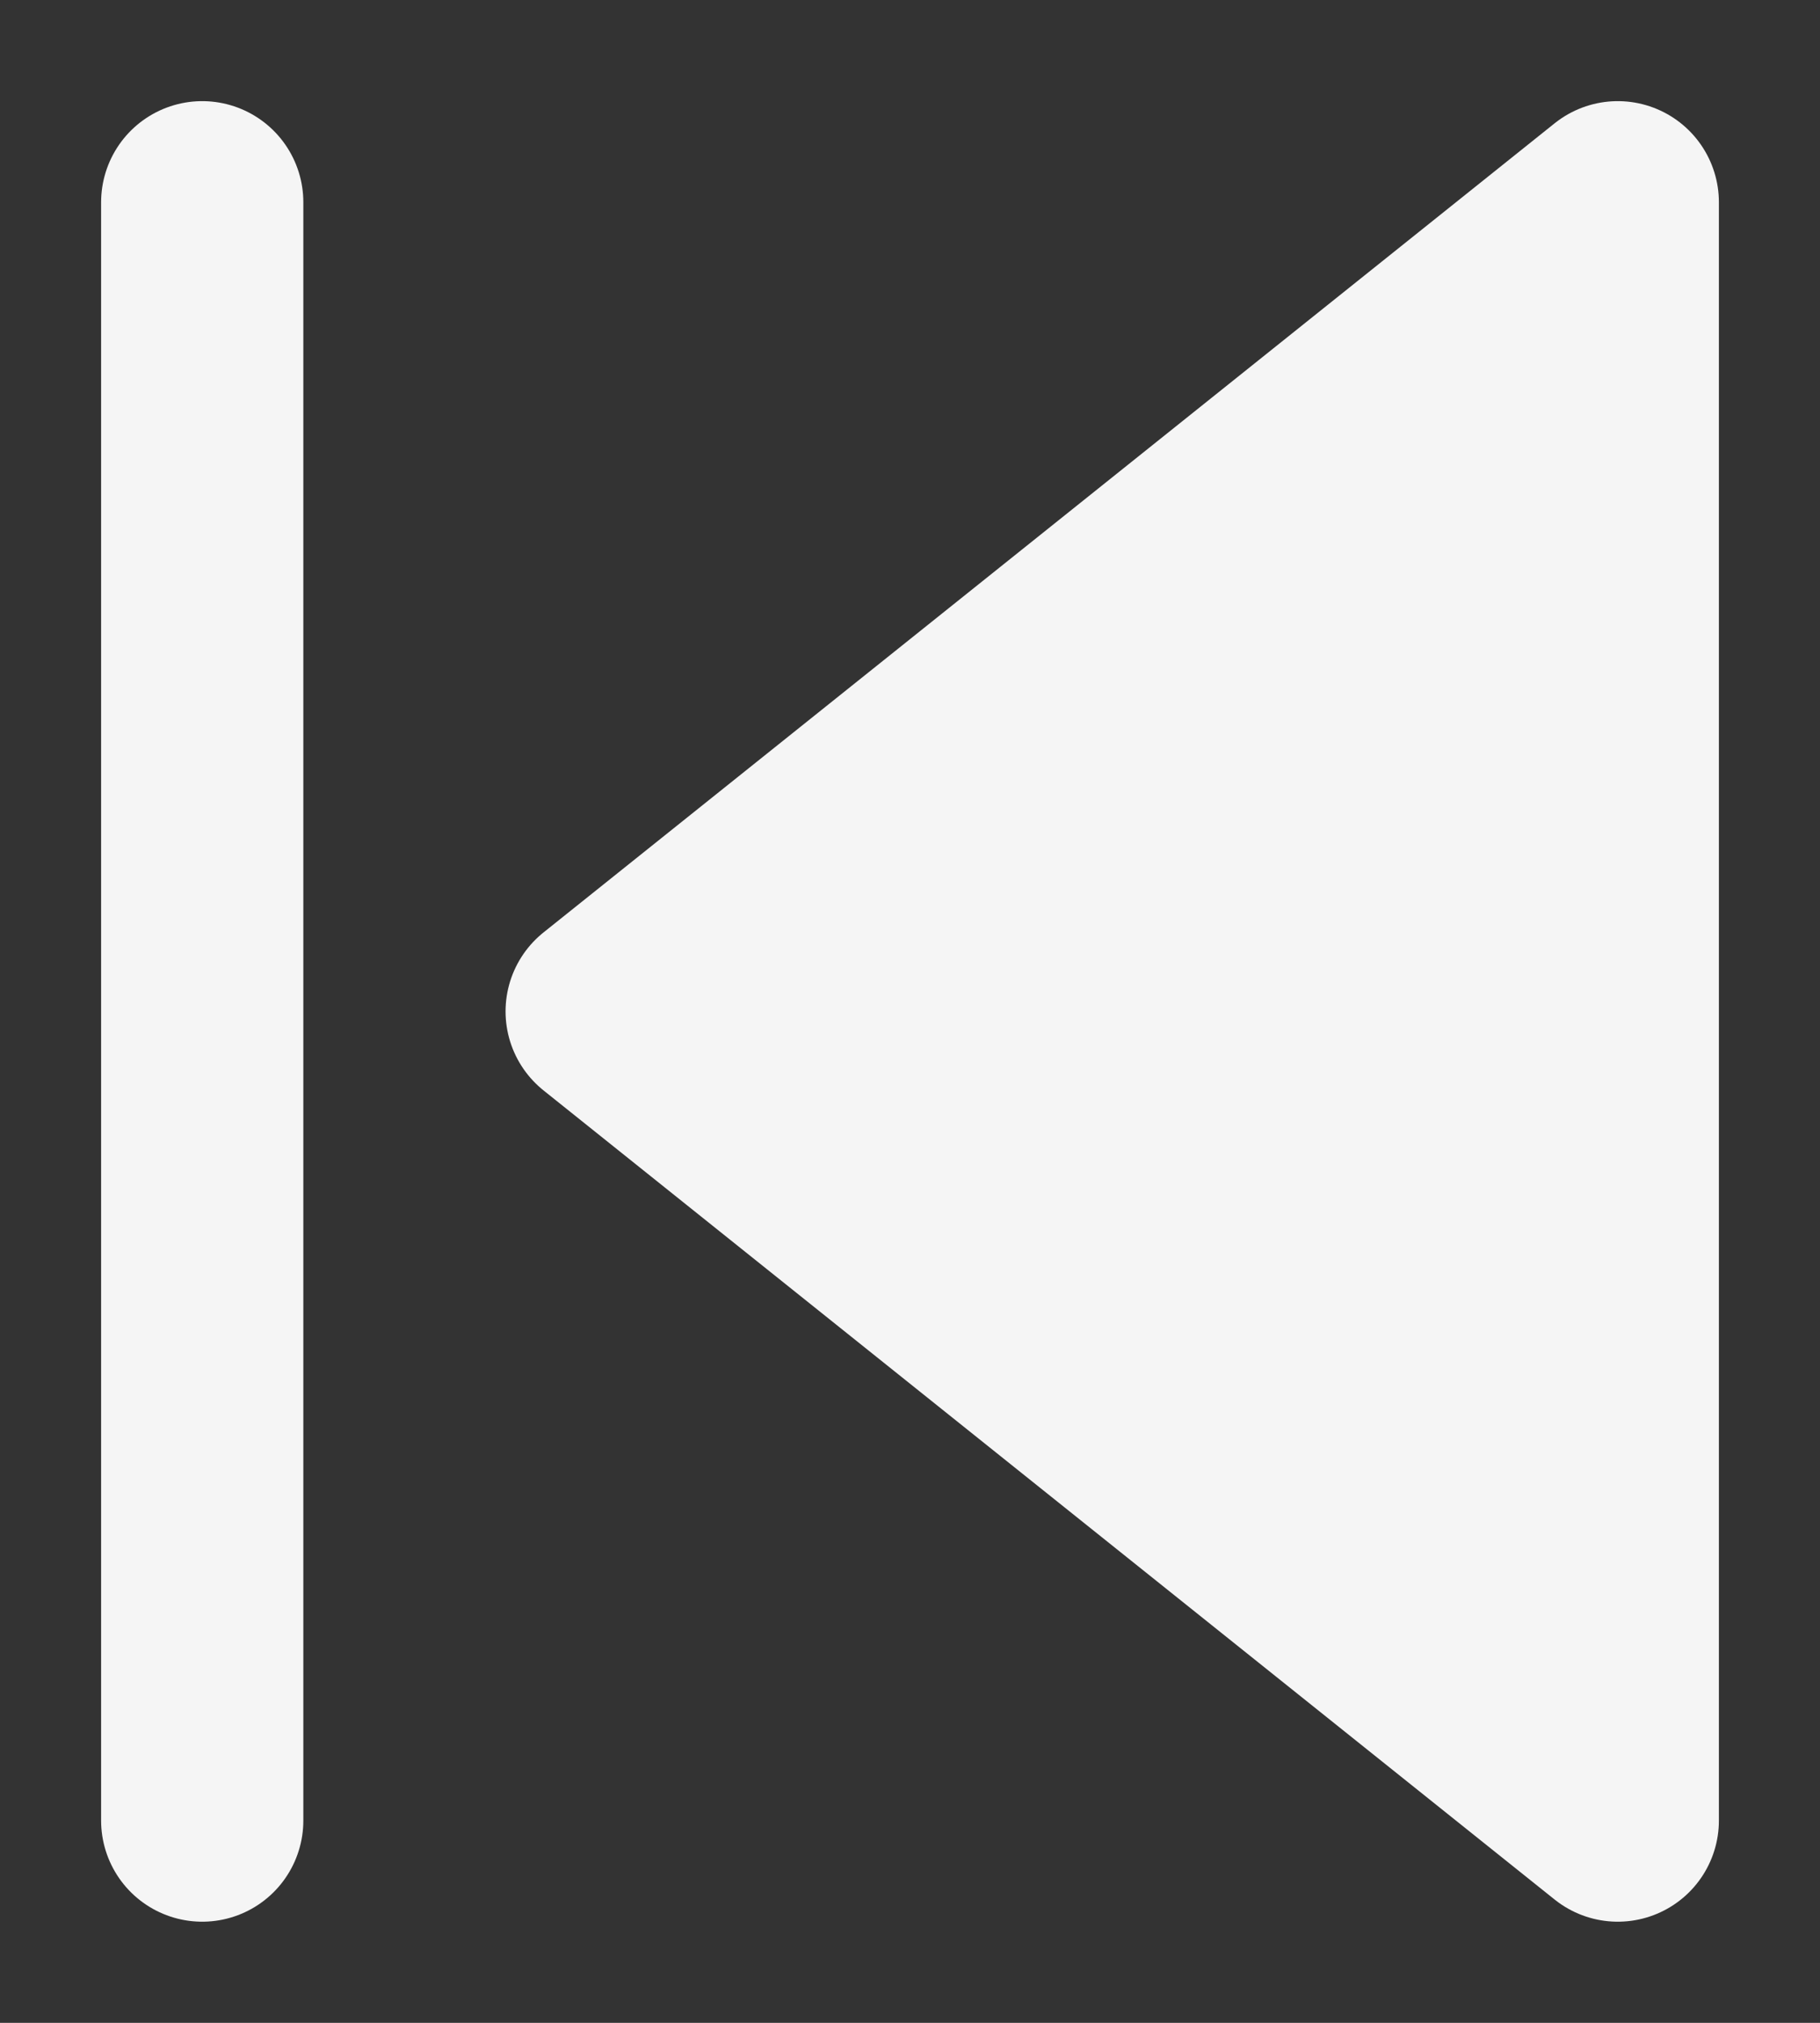 <svg width="18" height="20" viewBox="0 0 18 20" fill="none" xmlns="http://www.w3.org/2000/svg">
<rect x="0" y="0" width="18" height="20" fill="#333333" stroke="none"/>
<path d="M16 18L6 10L16 2V18Z" fill="#F5F5F5" stroke="#F5F5F5" stroke-width="2" stroke-linecap="round" stroke-linejoin="round"/>
<path d="M2 18C2 11.941 2 8.059 2 2" stroke="#F5F5F5" stroke-width="2" stroke-linecap="round" stroke-linejoin="round"/>
</svg>
